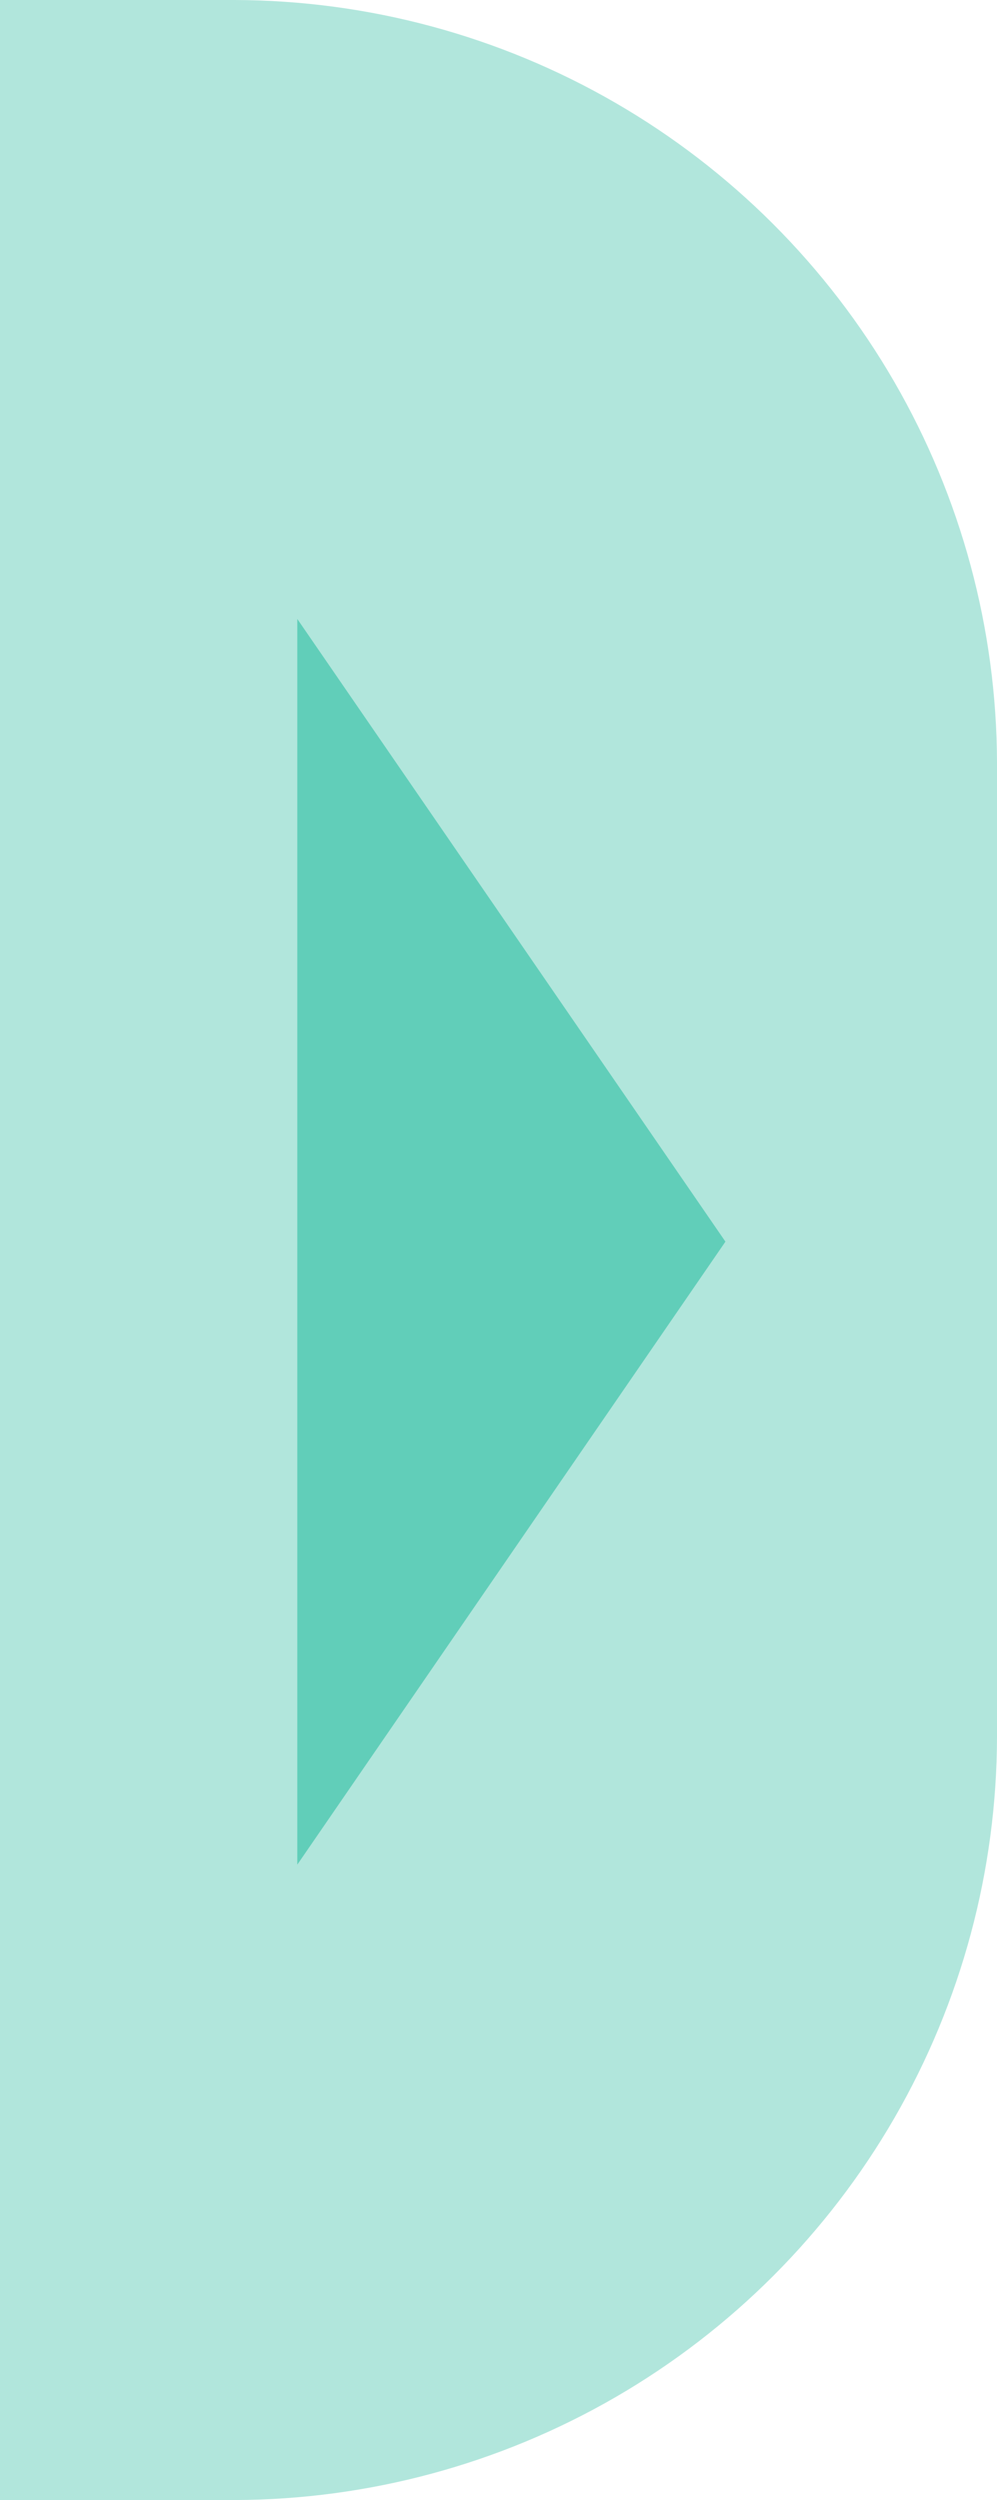<svg xmlns="http://www.w3.org/2000/svg" xmlns:xlink="http://www.w3.org/1999/xlink" viewBox="0 0 32.16 80.62"><defs><style>.cls-1{fill:none;}.cls-2{clip-path:url(#clip-path);}.cls-3{fill:#b1e6dc;}.cls-4{fill:#61ceb9;}</style><clipPath id="clip-path" transform="translate(0 0)"><path class="cls-1" d="M7.57,80.62H0V0H7.57A24.66,24.66,0,0,1,32.16,24.59V56A24.66,24.66,0,0,1,7.57,80.62Z"/></clipPath></defs><title>アセット 2</title><g id="レイヤー_2" data-name="レイヤー 2"><g id="レイヤー_1-2" data-name="レイヤー 1"><g class="cls-2"><rect class="cls-3" width="32.16" height="80.62"/><polygon class="cls-4" points="23.4 40.04 9.59 19.96 9.59 60.13 23.4 40.04"/></g></g></g></svg>
